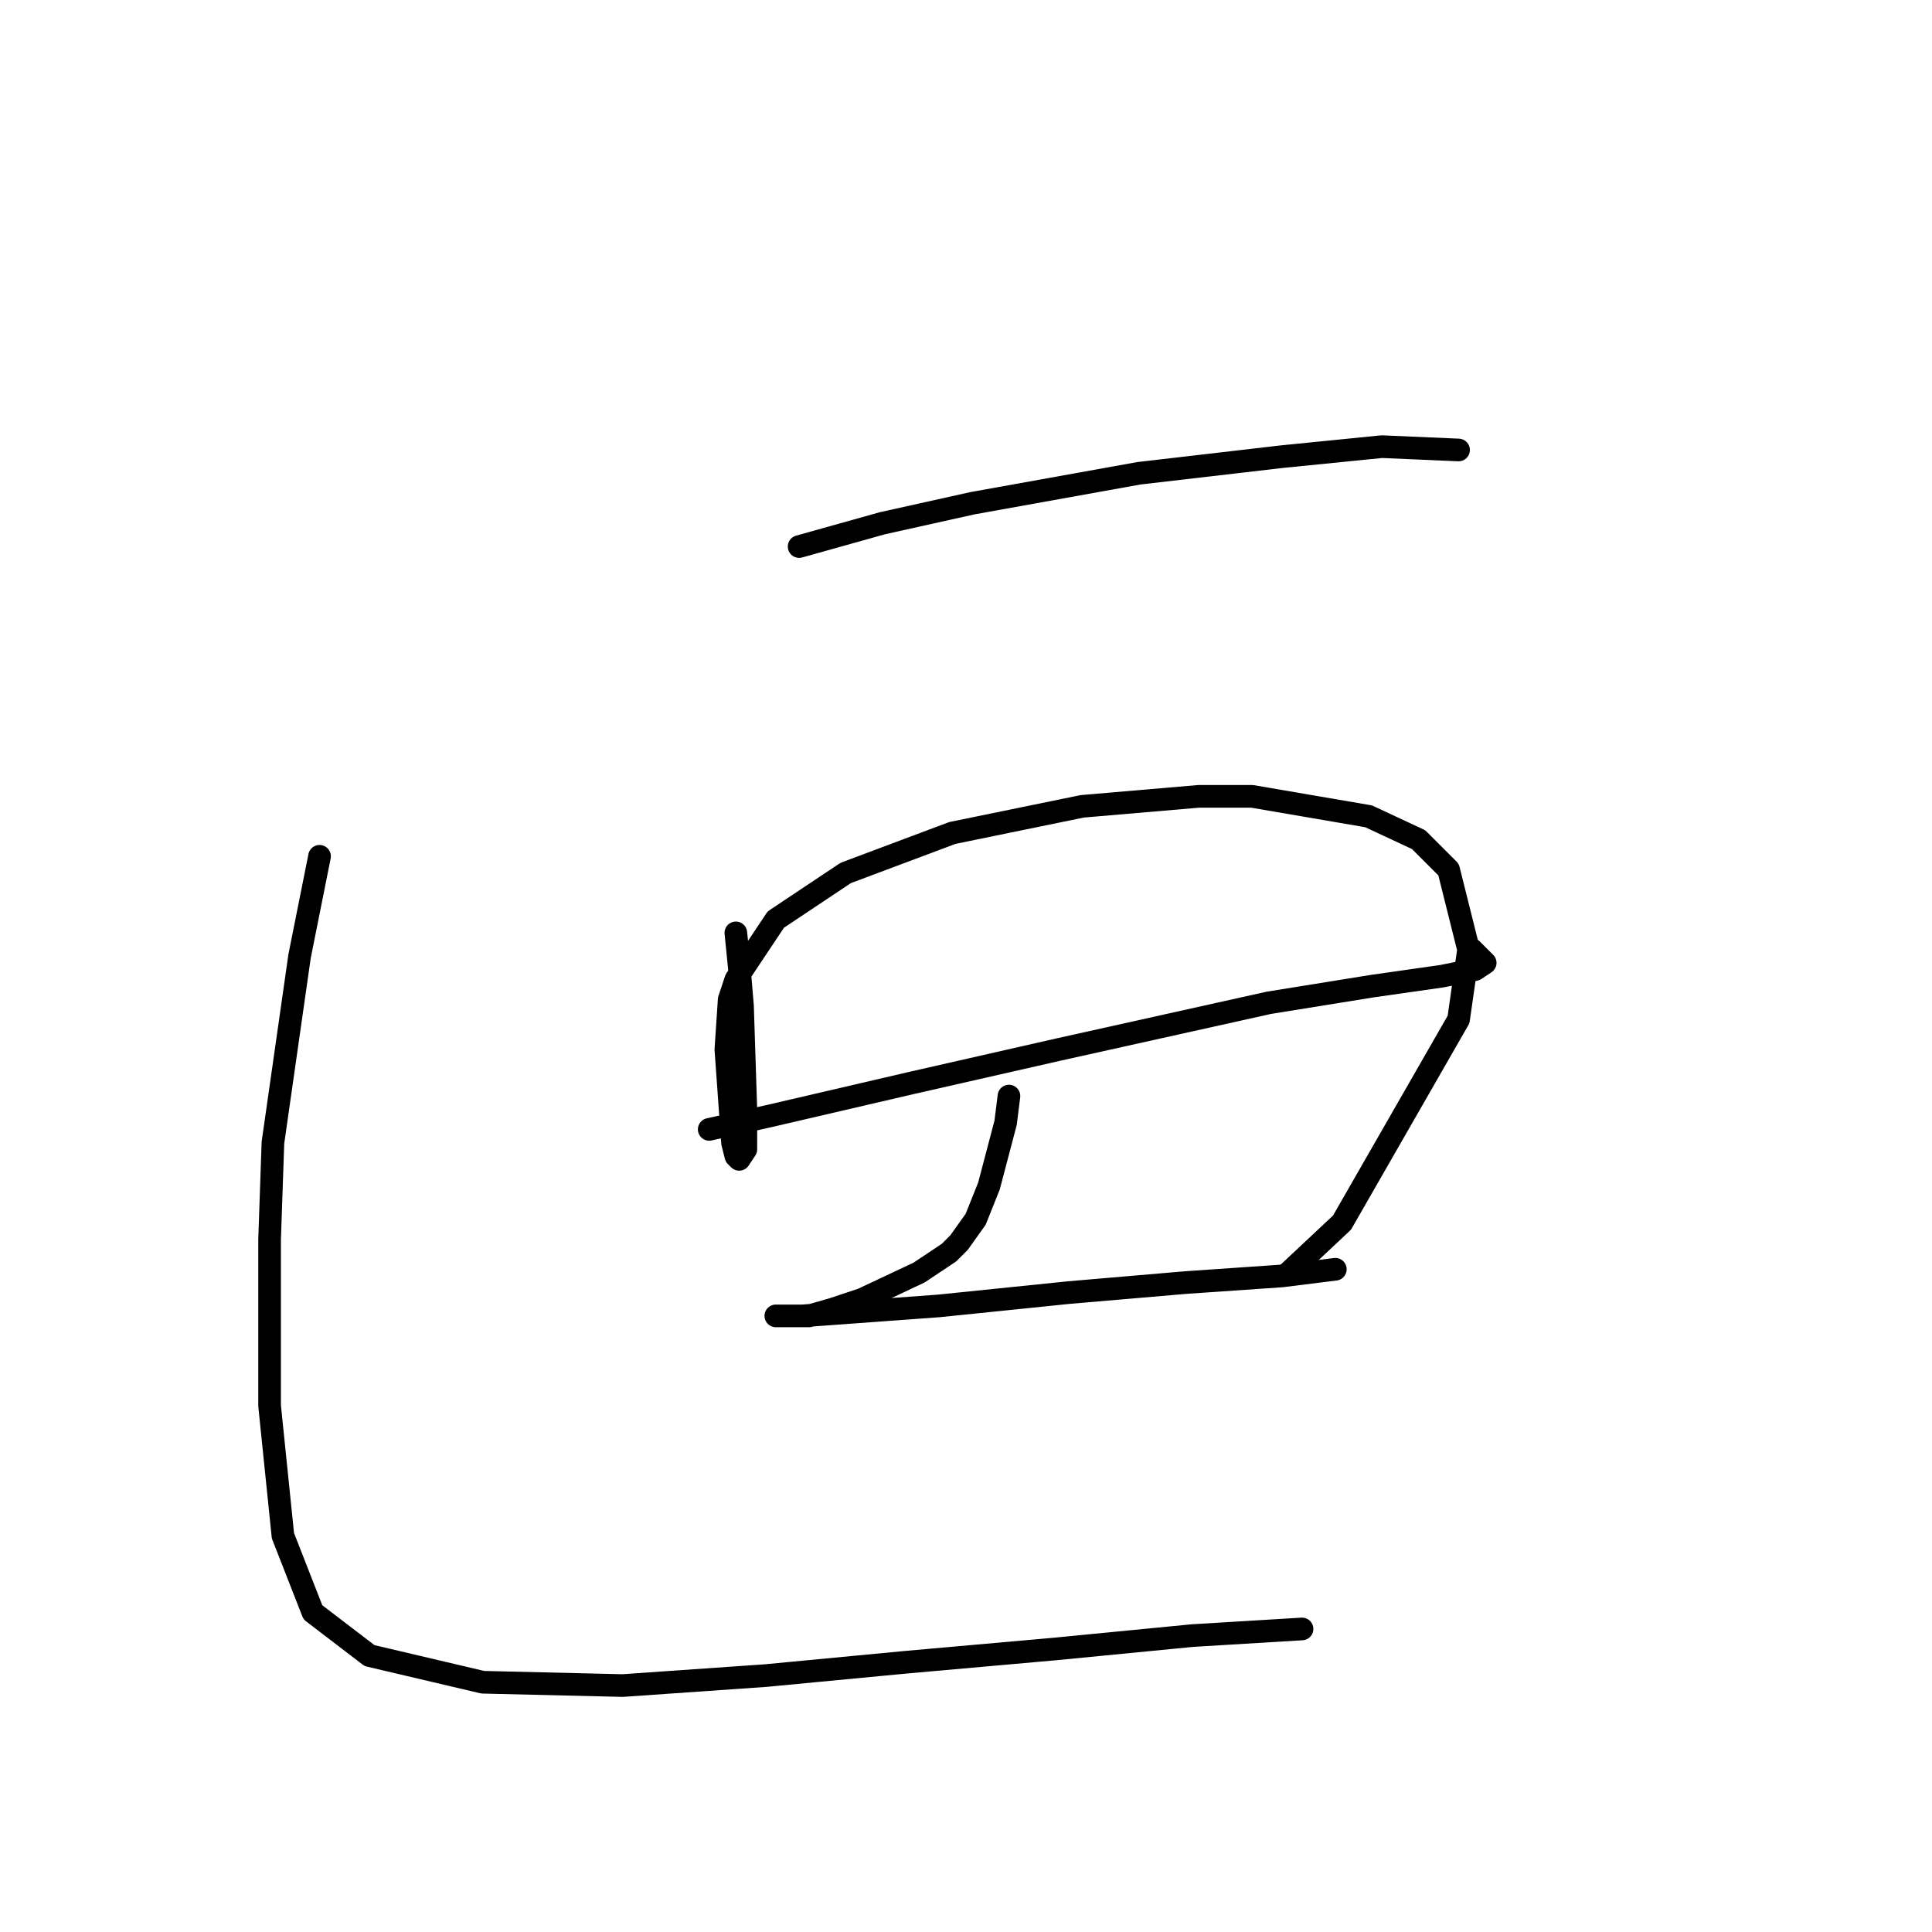 <?xml version="1.0" standalone="no"?>
    <svg width="256" height="256" xmlns="http://www.w3.org/2000/svg" version="1.1">
    <polyline stroke="black" stroke-width="3" stroke-linecap="round" fill="transparent" stroke-linejoin="round" points="105.889 72.422 116.922 69.333 128.837 66.685 150.902 62.714 169.878 60.507 183.117 59.183 193.267 59.624 193.267 59.624 " />
        <polyline stroke="black" stroke-width="3" stroke-linecap="round" fill="transparent" stroke-linejoin="round" points="97.505 123.613 97.946 128.026 98.387 133.321 98.829 147.002 98.829 152.297 97.946 153.621 97.505 153.18 97.063 151.415 96.181 139.058 96.622 132.439 97.505 129.791 102.8 121.848 112.068 115.669 126.189 110.374 143.4 106.843 158.845 105.52 165.906 105.52 181.352 108.167 187.971 111.256 191.943 115.228 194.591 125.819 193.267 135.086 177.821 162.006 170.76 168.625 170.76 168.625 " />
        <polyline stroke="black" stroke-width="3" stroke-linecap="round" fill="transparent" stroke-linejoin="round" points="93.974 149.649 101.918 147.884 120.894 143.471 140.311 139.058 168.113 132.88 181.793 130.674 191.06 129.35 195.473 128.467 196.797 127.584 195.914 126.702 195.032 125.819 195.032 125.819 " />
        <polyline stroke="black" stroke-width="3" stroke-linecap="round" fill="transparent" stroke-linejoin="round" points="133.691 145.236 133.25 148.767 131.043 157.151 129.278 161.564 127.072 164.654 125.748 165.977 121.776 168.625 114.274 172.156 110.302 173.479 107.213 174.362 105.007 174.362 103.683 174.362 102.8 174.362 103.683 174.362 106.331 174.362 124.424 173.038 141.635 171.273 157.08 169.949 169.878 169.066 176.939 168.184 176.939 168.184 " />
        <polyline stroke="black" stroke-width="3" stroke-linecap="round" fill="transparent" stroke-linejoin="round" points="42.342 113.463 39.695 126.702 36.164 151.415 35.723 164.212 35.723 186.277 37.488 203.488 41.46 213.638 48.962 219.375 63.966 222.905 82.501 223.346 101.476 222.022 120.011 220.257 139.869 218.492 157.963 216.727 172.526 215.844 172.526 215.844 " />
        </svg>